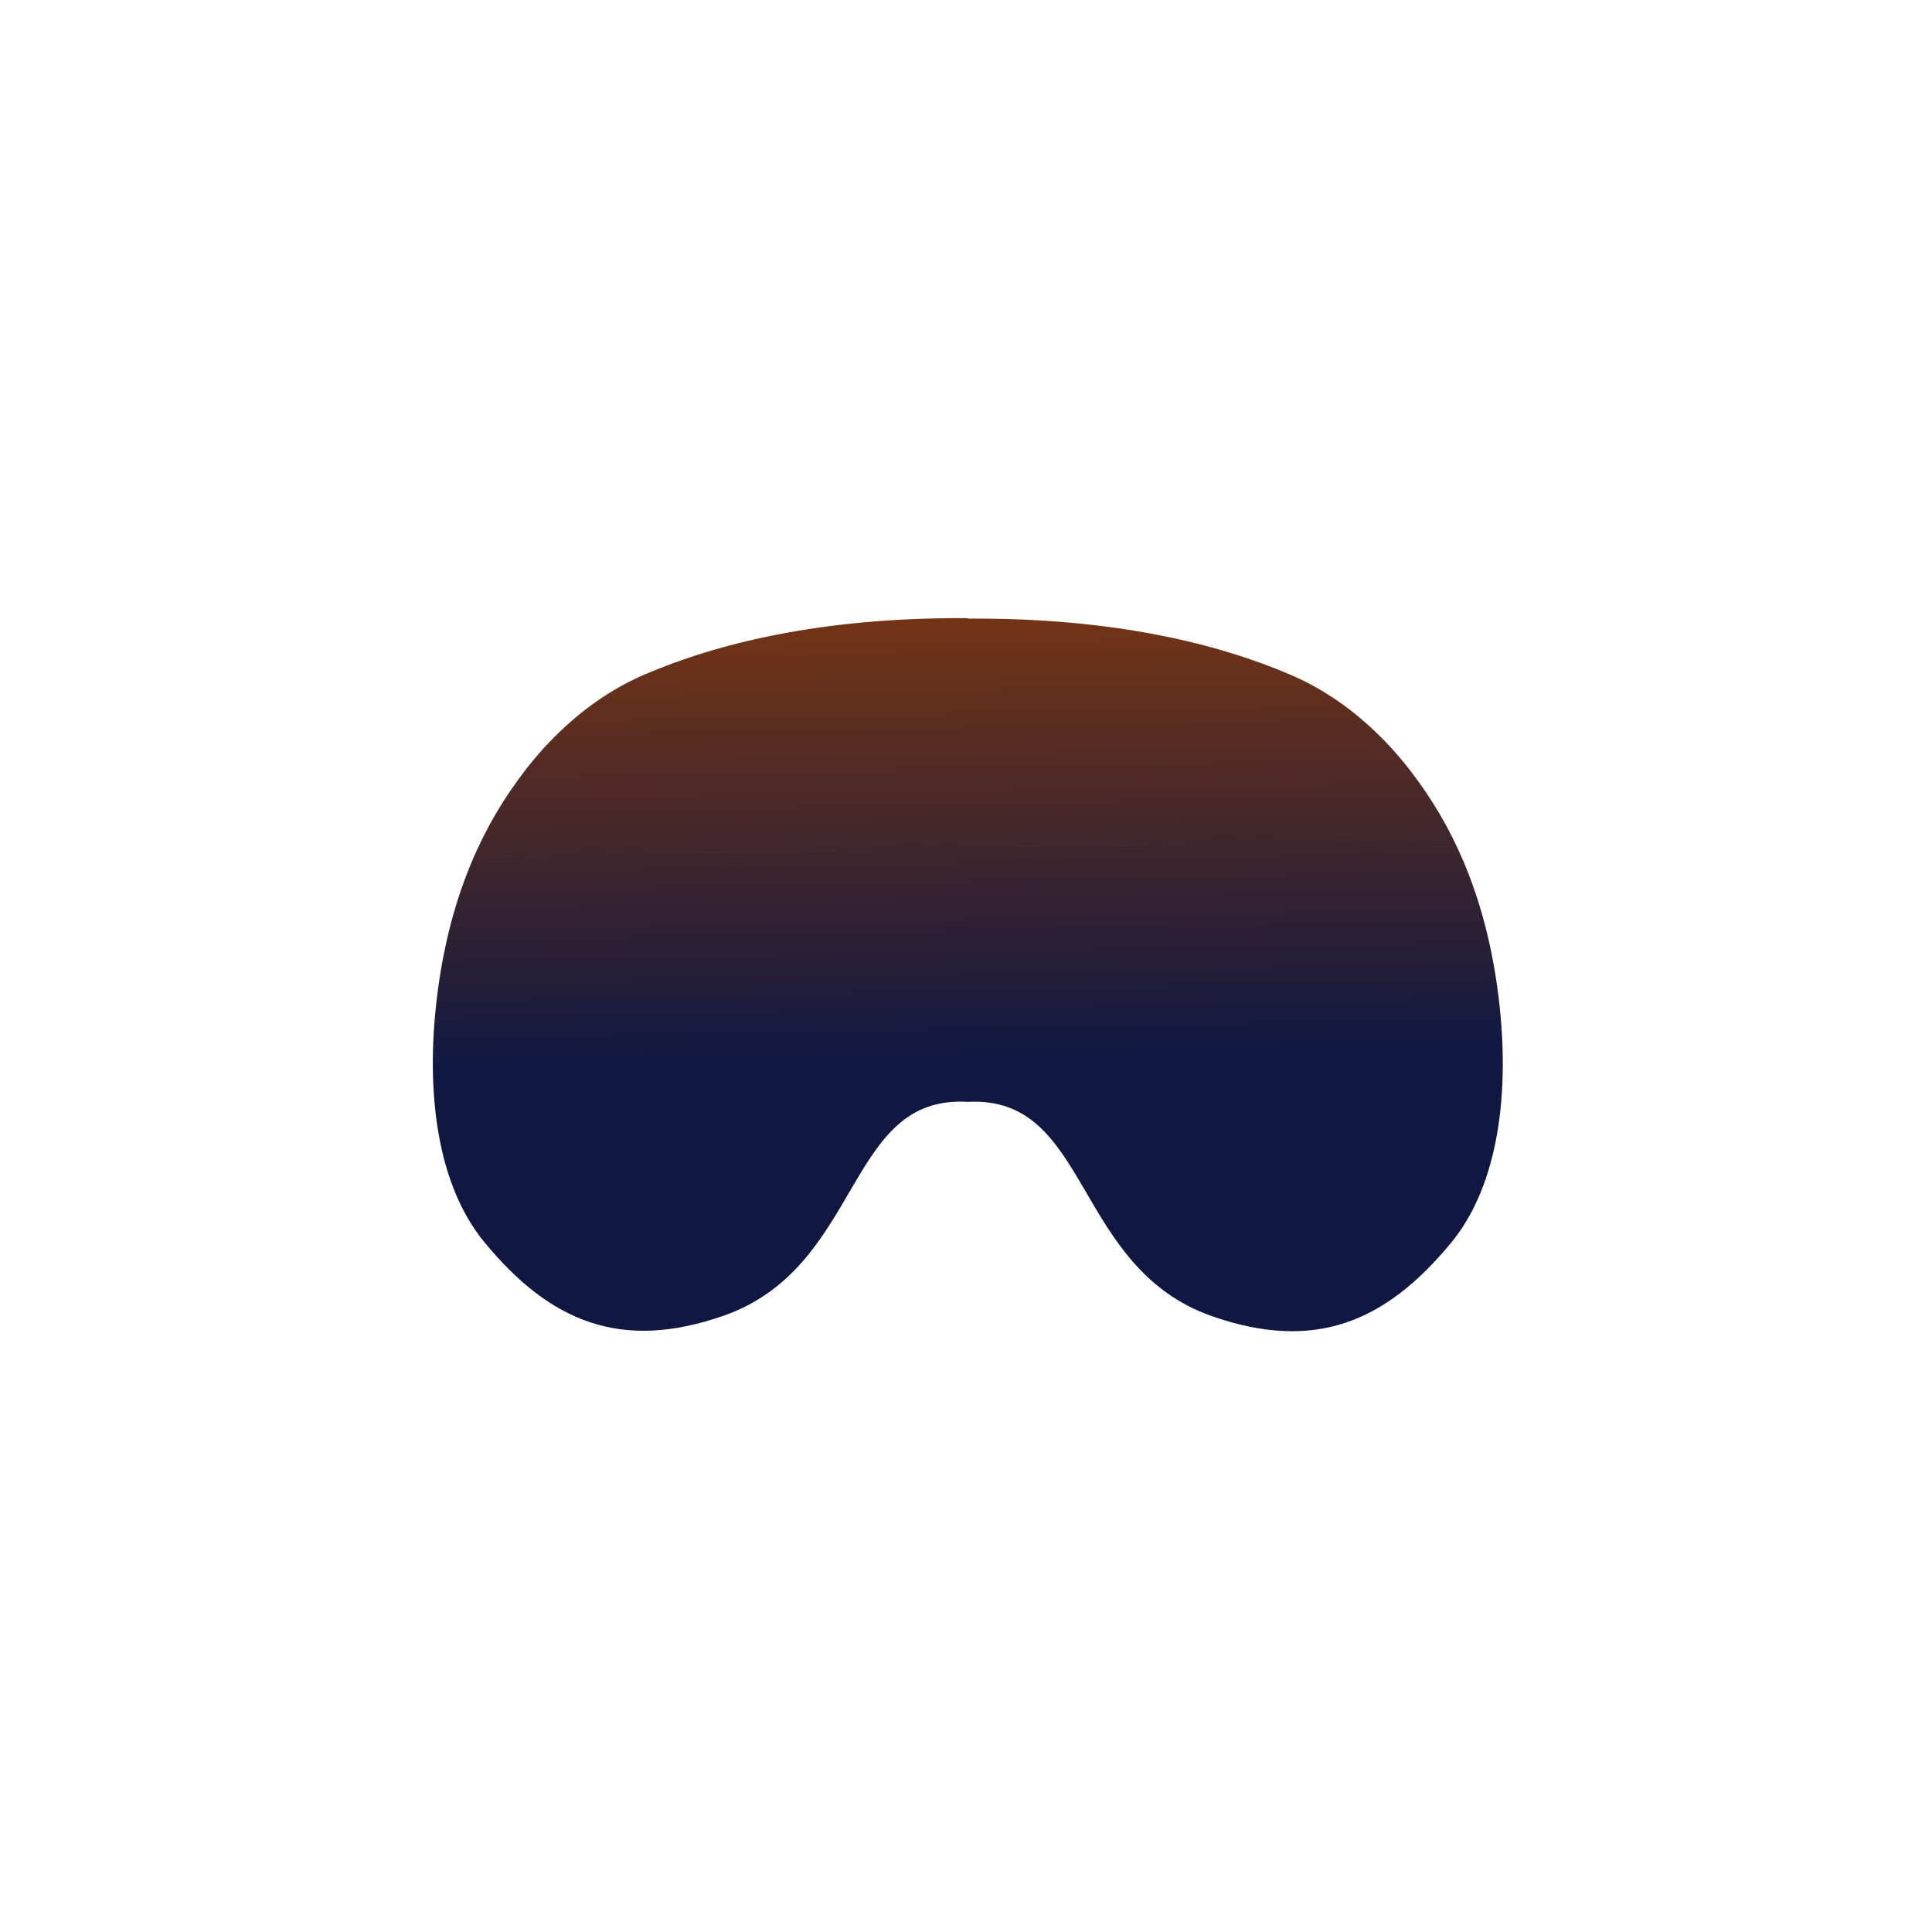 <?xml version="1.0" encoding="utf-8"?>
<svg viewBox="0 0 500 500" xmlns="http://www.w3.org/2000/svg">
  <defs>
    <linearGradient gradientUnits="userSpaceOnUse" x1="238.756" y1="175.196" x2="238.756" y2="325.404" id="gradient-0" gradientTransform="matrix(1.228, -0.024, 0.022, 1.133, -31.443, 37.092)" spreadMethod="pad">
      <stop offset="0" style="stop-color: rgb(16, 24, 66);"/>
      <stop offset="1" style="stop-color: rgb(164, 66, 0);"/>
    </linearGradient>
  </defs>
  <path style="fill: url(#gradient-0); paint-order: fill markers; stroke-width: 2px;" d="M 250.759 344.513 C 288.447 344.746 315.642 337.897 334.229 329.875 C 352.818 321.853 363.748 306.94 367 302.47 C 377.297 288.33 384.946 270.293 387.859 246.301 C 390.772 222.311 387.999 198.081 375.55 182.984 C 367.034 172.656 358.188 165.6 348.169 162.274 C 338.152 158.95 326.962 159.354 313.76 163.949 C 295.714 170.231 287.803 184.546 280.483 197.065 C 273.163 209.582 266.435 220.301 250.466 219.329 C 234.496 220.183 227.768 209.464 220.448 196.947 C 213.128 184.428 205.217 170.113 187.172 163.832 C 173.969 159.237 162.779 158.832 152.762 162.156 C 142.743 165.482 133.897 172.538 125.382 182.867 C 112.932 197.964 110.159 222.193 113.072 246.183 C 115.985 270.175 123.635 288.212 133.931 302.352 C 137.184 306.822 148.113 321.735 166.702 329.757 C 185.29 337.779 212.485 344.628 250.172 344.395" transform="matrix(-1, 0, 0, -1, 500.931, 504.492)"/>
</svg>